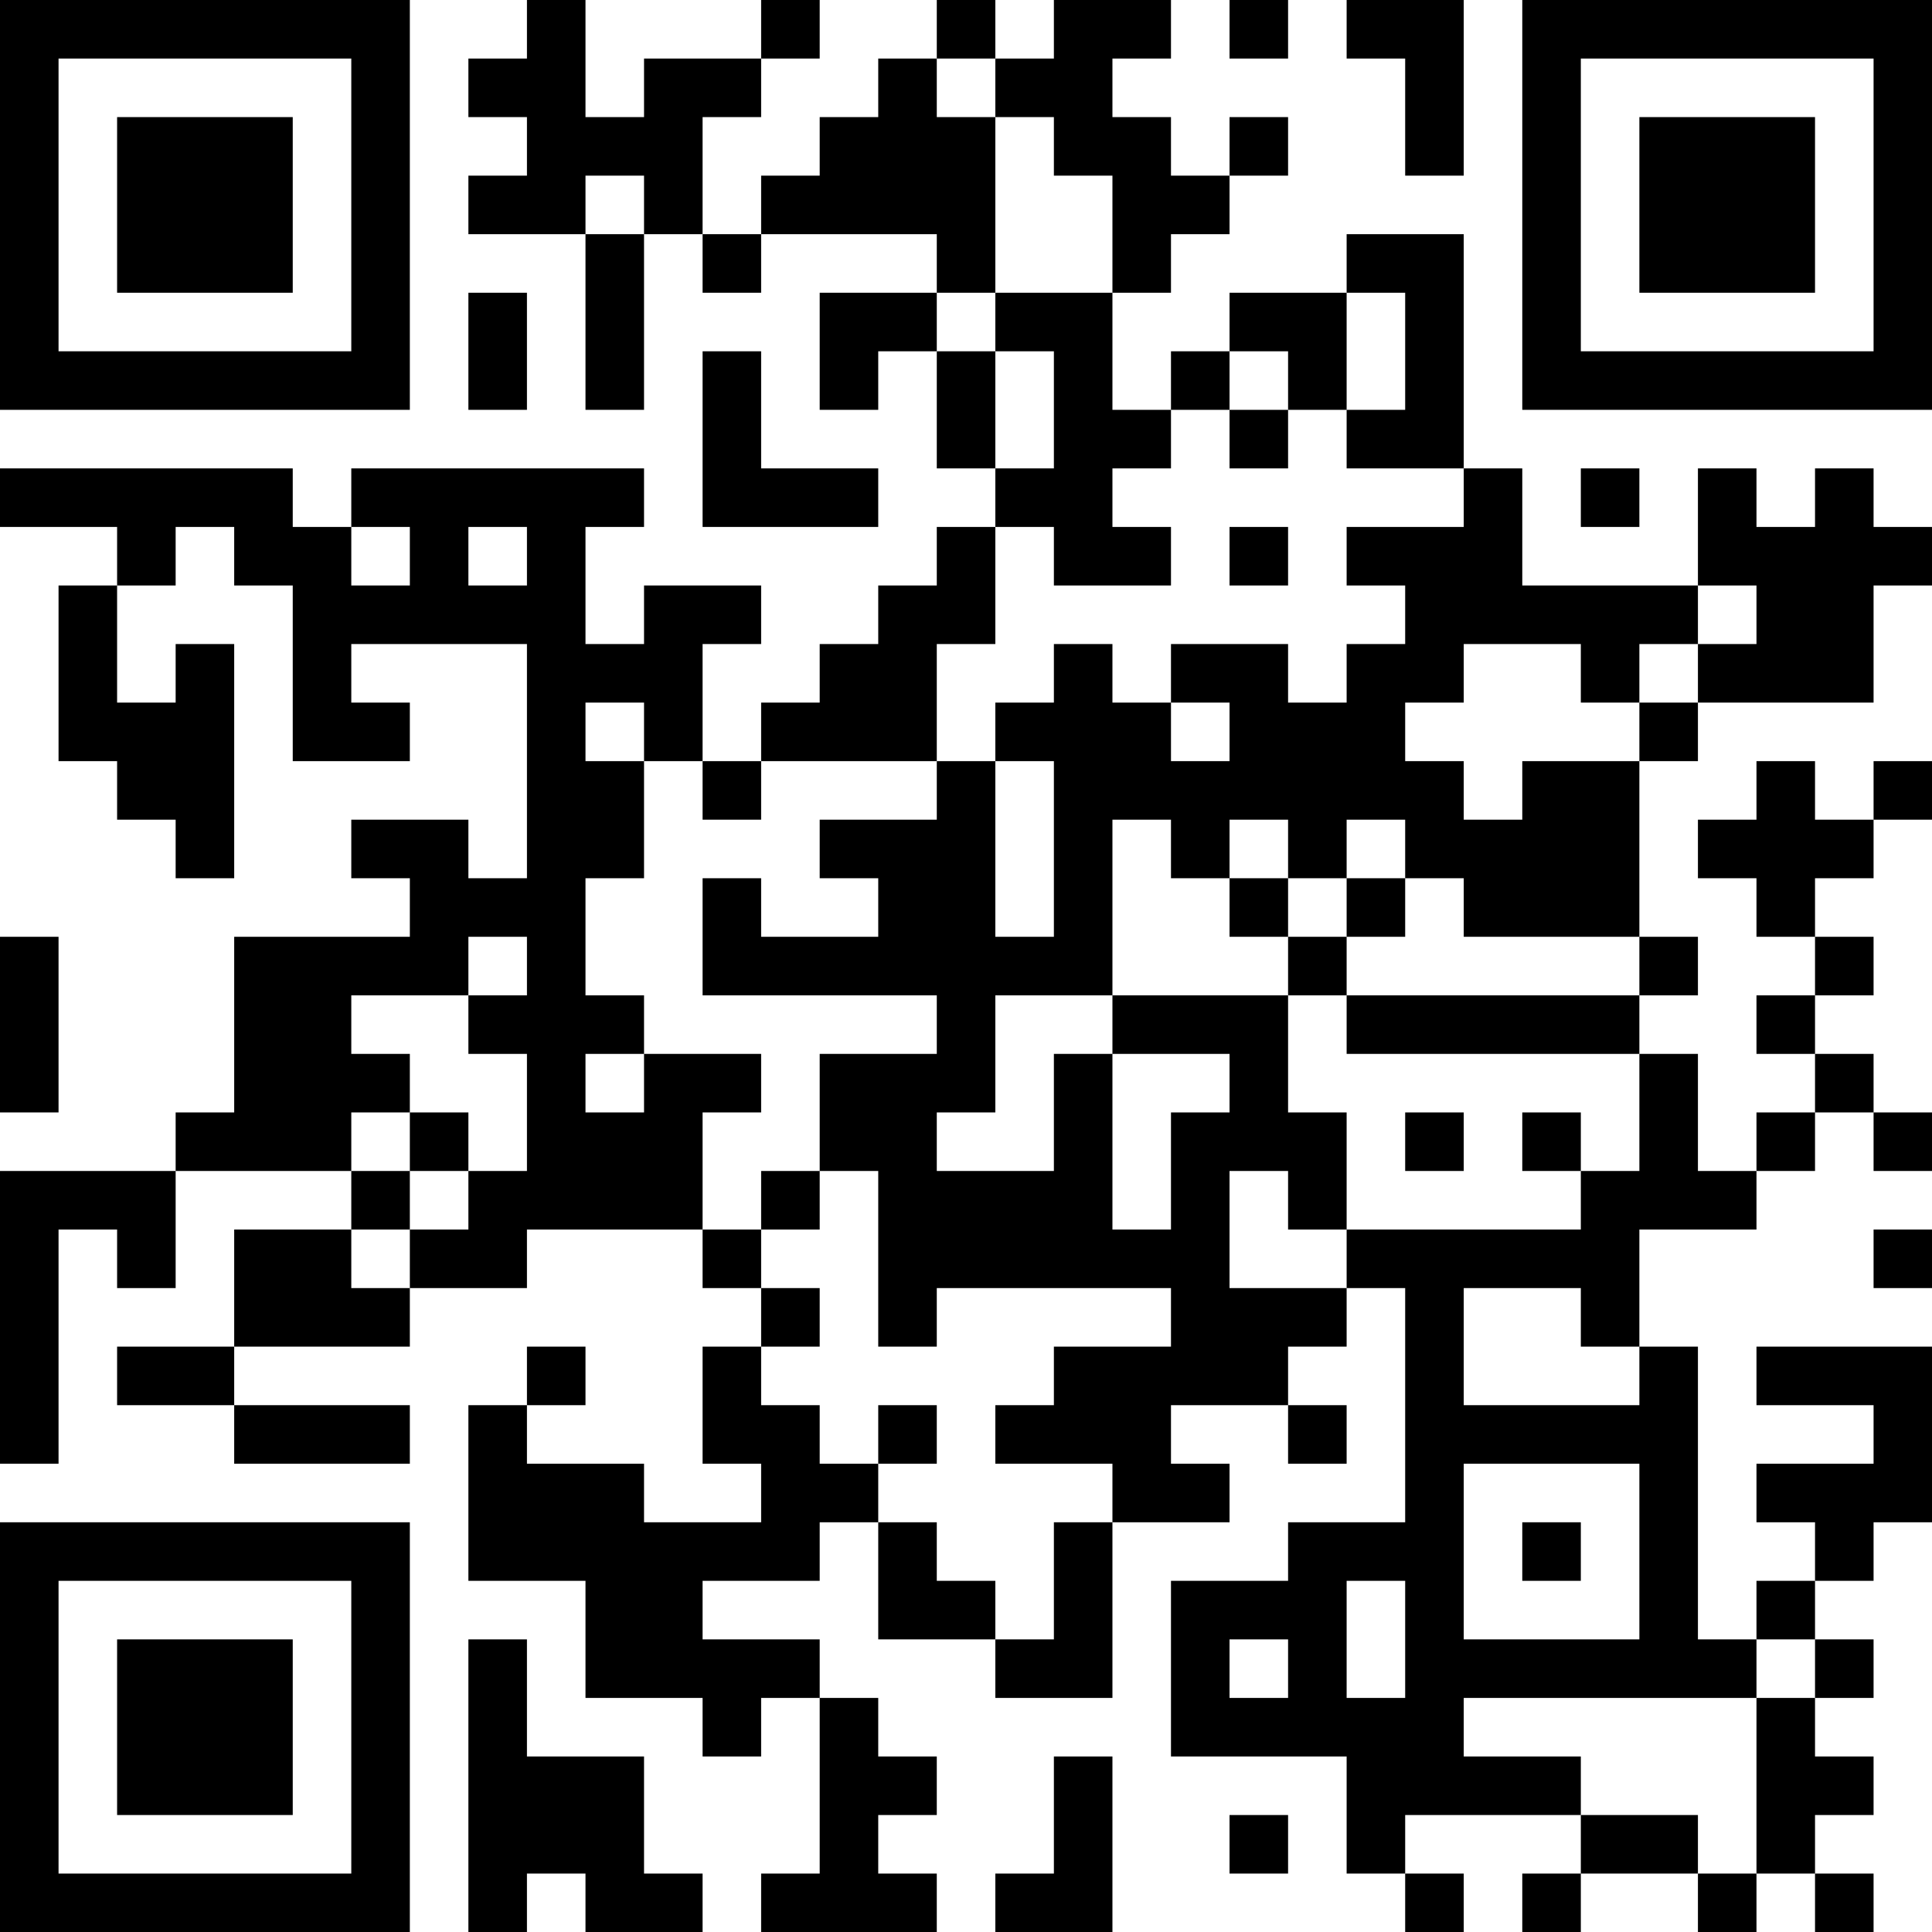 <?xml version="1.0" encoding="UTF-8"?>
<svg xmlns="http://www.w3.org/2000/svg" version="1.1" width="200" height="200" viewBox="0 0 200 200"><rect x="0" y="0" width="200" height="200" fill="#ffffff"/><g transform="scale(6.061)"><g transform="translate(0,0)"><path fill-rule="evenodd" d="M9 0L9 1L8 1L8 2L9 2L9 3L8 3L8 4L10 4L10 7L11 7L11 4L12 4L12 5L13 5L13 4L16 4L16 5L14 5L14 7L15 7L15 6L16 6L16 8L17 8L17 9L16 9L16 10L15 10L15 11L14 11L14 12L13 12L13 13L12 13L12 11L13 11L13 10L11 10L11 11L10 11L10 9L11 9L11 8L6 8L6 9L5 9L5 8L0 8L0 9L2 9L2 10L1 10L1 13L2 13L2 14L3 14L3 15L4 15L4 11L3 11L3 12L2 12L2 10L3 10L3 9L4 9L4 10L5 10L5 13L7 13L7 12L6 12L6 11L9 11L9 15L8 15L8 14L6 14L6 15L7 15L7 16L4 16L4 19L3 19L3 20L0 20L0 25L1 25L1 21L2 21L2 22L3 22L3 20L6 20L6 21L4 21L4 23L2 23L2 24L4 24L4 25L7 25L7 24L4 24L4 23L7 23L7 22L9 22L9 21L12 21L12 22L13 22L13 23L12 23L12 25L13 25L13 26L11 26L11 25L9 25L9 24L10 24L10 23L9 23L9 24L8 24L8 27L10 27L10 29L12 29L12 30L13 30L13 29L14 29L14 32L13 32L13 33L16 33L16 32L15 32L15 31L16 31L16 30L15 30L15 29L14 29L14 28L12 28L12 27L14 27L14 26L15 26L15 28L17 28L17 29L19 29L19 26L21 26L21 25L20 25L20 24L22 24L22 25L23 25L23 24L22 24L22 23L23 23L23 22L24 22L24 26L22 26L22 27L20 27L20 30L23 30L23 32L24 32L24 33L25 33L25 32L24 32L24 31L27 31L27 32L26 32L26 33L27 33L27 32L29 32L29 33L30 33L30 32L31 32L31 33L32 33L32 32L31 32L31 31L32 31L32 30L31 30L31 29L32 29L32 28L31 28L31 27L32 27L32 26L33 26L33 23L30 23L30 24L32 24L32 25L30 25L30 26L31 26L31 27L30 27L30 28L29 28L29 23L28 23L28 21L30 21L30 20L31 20L31 19L32 19L32 20L33 20L33 19L32 19L32 18L31 18L31 17L32 17L32 16L31 16L31 15L32 15L32 14L33 14L33 13L32 13L32 14L31 14L31 13L30 13L30 14L29 14L29 15L30 15L30 16L31 16L31 17L30 17L30 18L31 18L31 19L30 19L30 20L29 20L29 18L28 18L28 17L29 17L29 16L28 16L28 13L29 13L29 12L32 12L32 10L33 10L33 9L32 9L32 8L31 8L31 9L30 9L30 8L29 8L29 10L26 10L26 8L25 8L25 4L23 4L23 5L21 5L21 6L20 6L20 7L19 7L19 5L20 5L20 4L21 4L21 3L22 3L22 2L21 2L21 3L20 3L20 2L19 2L19 1L20 1L20 0L18 0L18 1L17 1L17 0L16 0L16 1L15 1L15 2L14 2L14 3L13 3L13 4L12 4L12 2L13 2L13 1L14 1L14 0L13 0L13 1L11 1L11 2L10 2L10 0ZM21 0L21 1L22 1L22 0ZM23 0L23 1L24 1L24 3L25 3L25 0ZM16 1L16 2L17 2L17 5L16 5L16 6L17 6L17 8L18 8L18 6L17 6L17 5L19 5L19 3L18 3L18 2L17 2L17 1ZM10 3L10 4L11 4L11 3ZM8 5L8 7L9 7L9 5ZM23 5L23 7L22 7L22 6L21 6L21 7L20 7L20 8L19 8L19 9L20 9L20 10L18 10L18 9L17 9L17 11L16 11L16 13L13 13L13 14L12 14L12 13L11 13L11 12L10 12L10 13L11 13L11 15L10 15L10 17L11 17L11 18L10 18L10 19L11 19L11 18L13 18L13 19L12 19L12 21L13 21L13 22L14 22L14 23L13 23L13 24L14 24L14 25L15 25L15 26L16 26L16 27L17 27L17 28L18 28L18 26L19 26L19 25L17 25L17 24L18 24L18 23L20 23L20 22L16 22L16 23L15 23L15 20L14 20L14 18L16 18L16 17L12 17L12 15L13 15L13 16L15 16L15 15L14 15L14 14L16 14L16 13L17 13L17 16L18 16L18 13L17 13L17 12L18 12L18 11L19 11L19 12L20 12L20 13L21 13L21 12L20 12L20 11L22 11L22 12L23 12L23 11L24 11L24 10L23 10L23 9L25 9L25 8L23 8L23 7L24 7L24 5ZM12 6L12 9L15 9L15 8L13 8L13 6ZM21 7L21 8L22 8L22 7ZM27 8L27 9L28 9L28 8ZM6 9L6 10L7 10L7 9ZM8 9L8 10L9 10L9 9ZM21 9L21 10L22 10L22 9ZM29 10L29 11L28 11L28 12L27 12L27 11L25 11L25 12L24 12L24 13L25 13L25 14L26 14L26 13L28 13L28 12L29 12L29 11L30 11L30 10ZM19 14L19 17L17 17L17 19L16 19L16 20L18 20L18 18L19 18L19 21L20 21L20 19L21 19L21 18L19 18L19 17L22 17L22 19L23 19L23 21L22 21L22 20L21 20L21 22L23 22L23 21L27 21L27 20L28 20L28 18L23 18L23 17L28 17L28 16L25 16L25 15L24 15L24 14L23 14L23 15L22 15L22 14L21 14L21 15L20 15L20 14ZM21 15L21 16L22 16L22 17L23 17L23 16L24 16L24 15L23 15L23 16L22 16L22 15ZM0 16L0 19L1 19L1 16ZM8 16L8 17L6 17L6 18L7 18L7 19L6 19L6 20L7 20L7 21L6 21L6 22L7 22L7 21L8 21L8 20L9 20L9 18L8 18L8 17L9 17L9 16ZM7 19L7 20L8 20L8 19ZM24 19L24 20L25 20L25 19ZM26 19L26 20L27 20L27 19ZM13 20L13 21L14 21L14 20ZM32 21L32 22L33 22L33 21ZM25 22L25 24L28 24L28 23L27 23L27 22ZM15 24L15 25L16 25L16 24ZM25 25L25 28L28 28L28 25ZM26 26L26 27L27 27L27 26ZM23 27L23 29L24 29L24 27ZM8 28L8 33L9 33L9 32L10 32L10 33L12 33L12 32L11 32L11 30L9 30L9 28ZM21 28L21 29L22 29L22 28ZM30 28L30 29L25 29L25 30L27 30L27 31L29 31L29 32L30 32L30 29L31 29L31 28ZM18 30L18 32L17 32L17 33L19 33L19 30ZM21 31L21 32L22 32L22 31ZM0 0L0 7L7 7L7 0ZM1 1L1 6L6 6L6 1ZM2 2L2 5L5 5L5 2ZM26 0L26 7L33 7L33 0ZM27 1L27 6L32 6L32 1ZM28 2L28 5L31 5L31 2ZM0 26L0 33L7 33L7 26ZM1 27L1 32L6 32L6 27ZM2 28L2 31L5 31L5 28Z" fill="#000000"/></g></g></svg>
